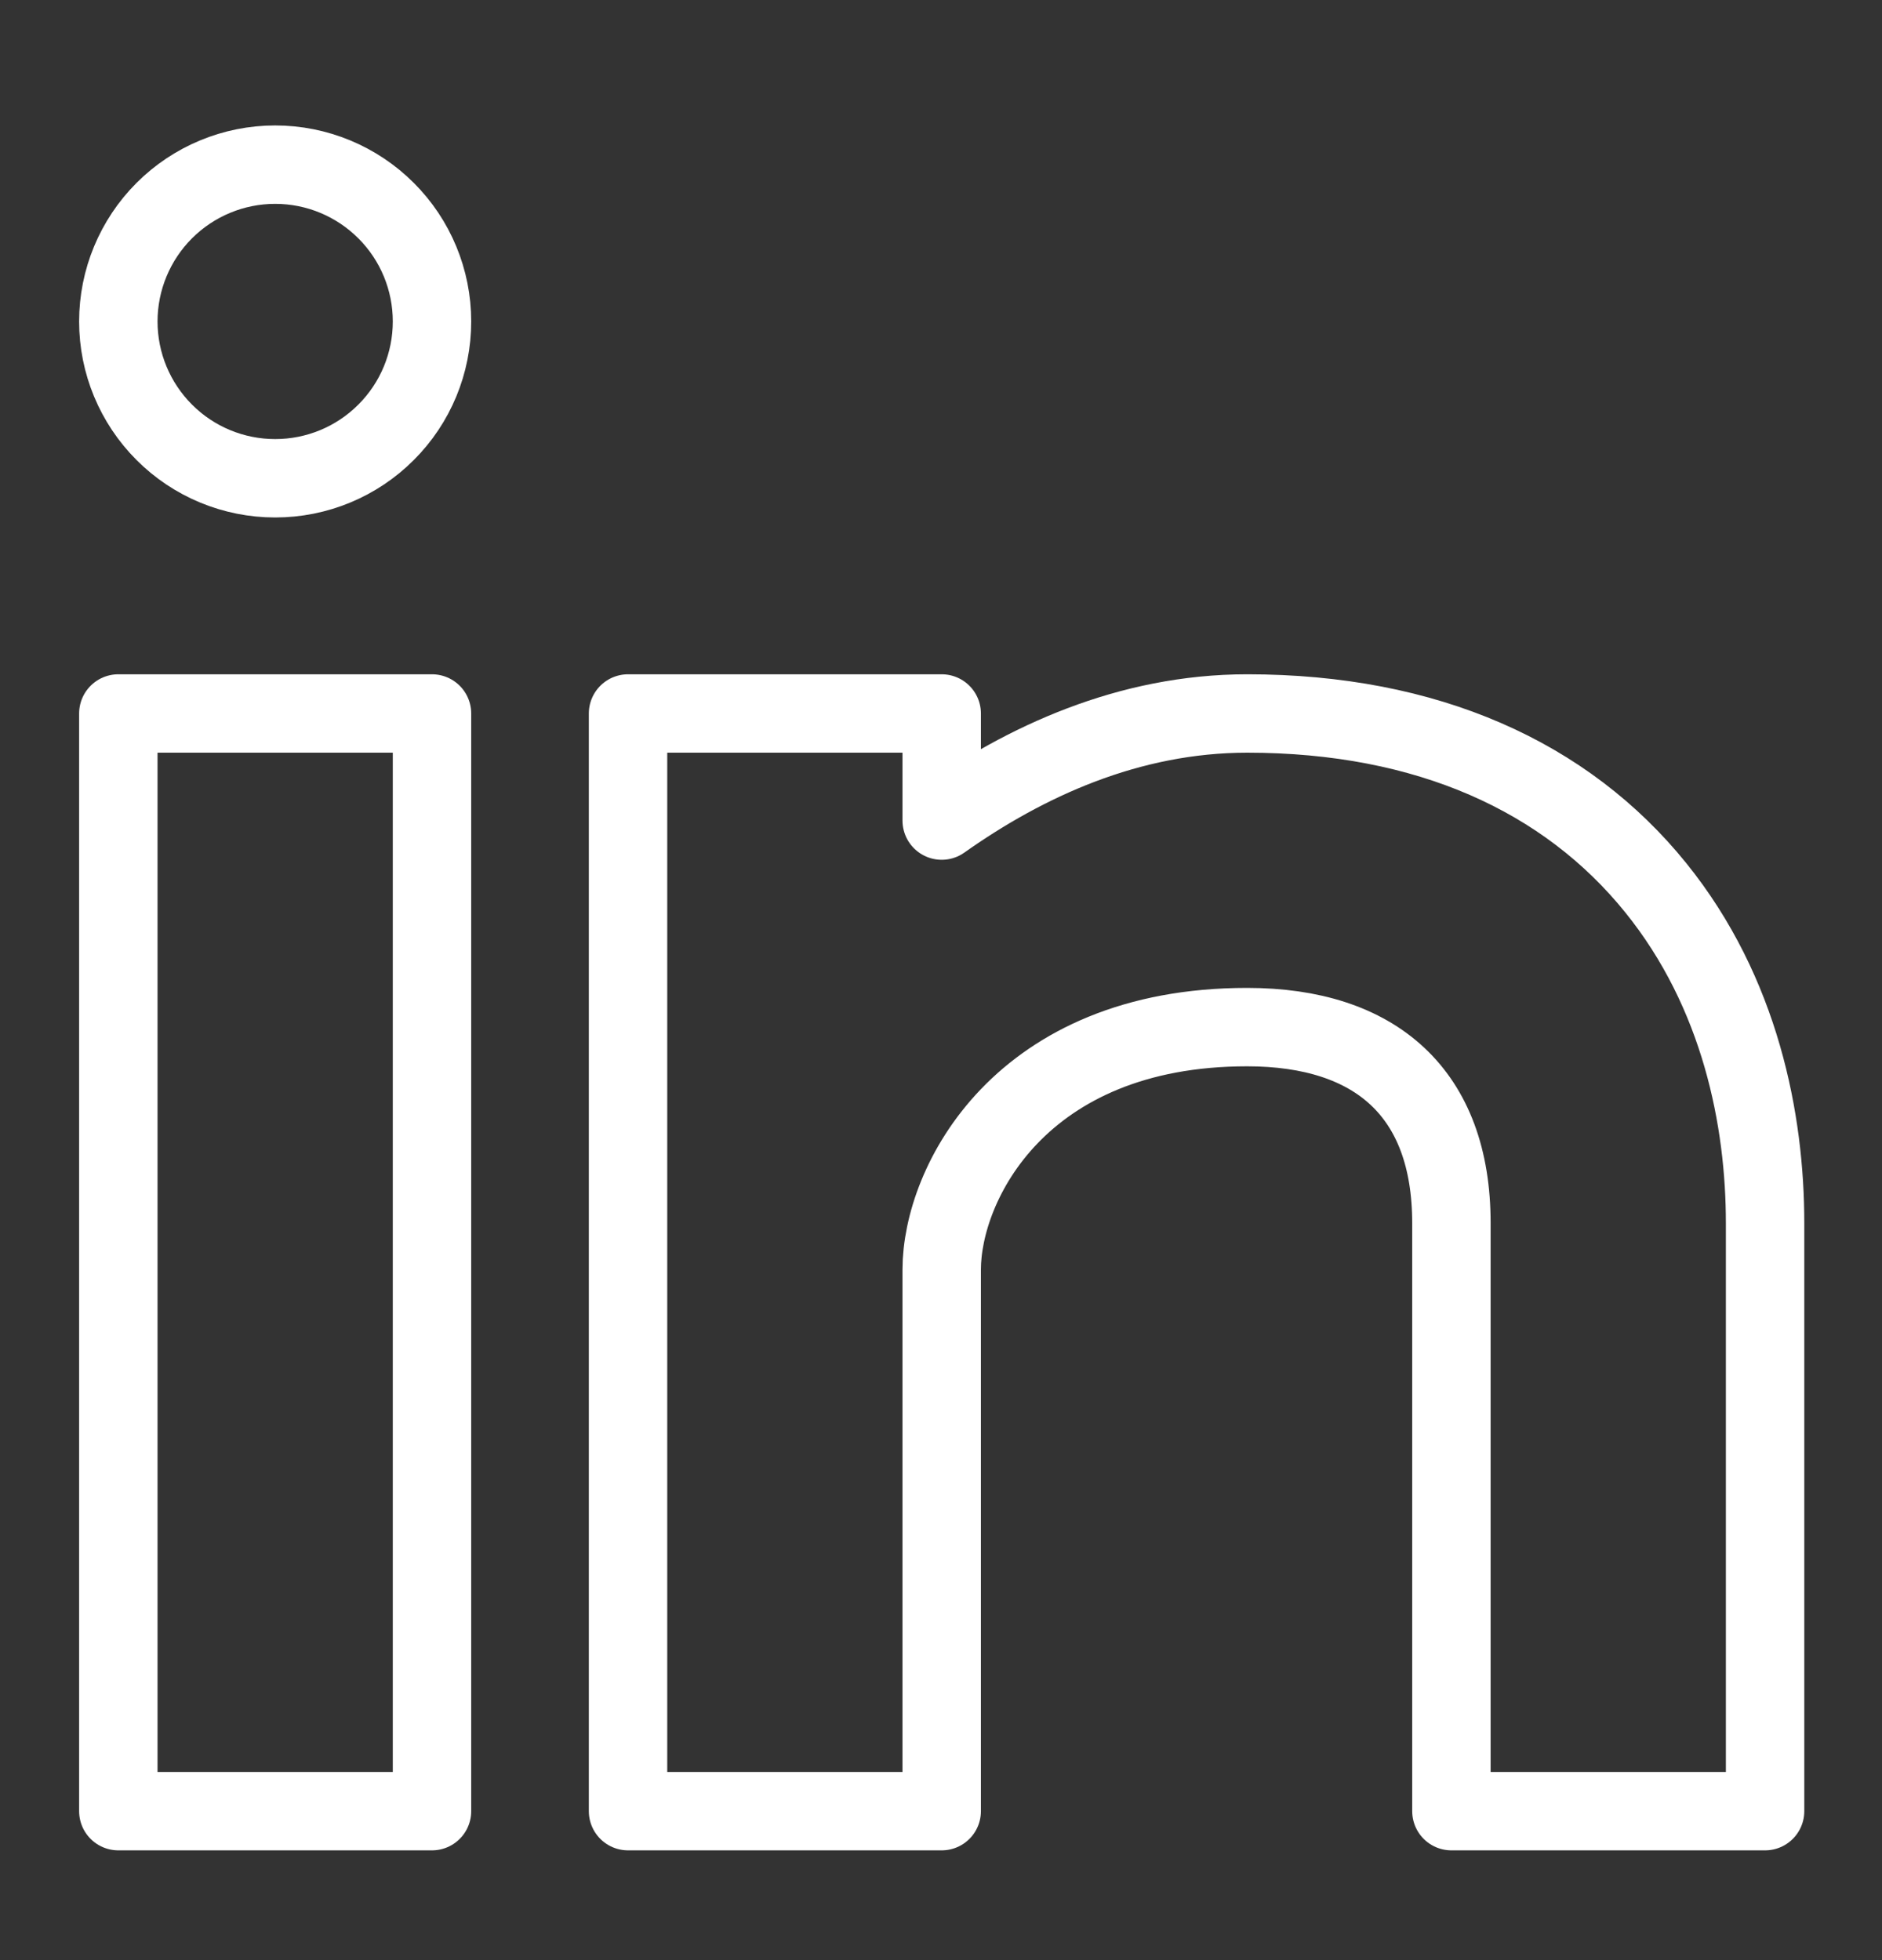 <svg width="24" height="25" viewBox="0 0 24 25" fill="none" xmlns="http://www.w3.org/2000/svg">
<rect x="0" y="0" width="24" height="25" fill="#333333" stroke="none"/>
<path d="M1.509 4.1C1.509 4.631 1.72 5.139 2.095 5.514C2.47 5.89 2.979 6.1 3.509 6.1C4.04 6.1 4.548 5.89 4.923 5.514C5.299 5.139 5.509 4.631 5.509 4.1C5.509 3.57 5.299 3.061 4.923 2.686C4.548 2.311 4.04 2.1 3.509 2.1C2.979 2.1 2.47 2.311 2.095 2.686C1.72 3.061 1.509 3.57 1.509 4.1Z" stroke="white" stroke-linejoin="round"/>
<path d="M1.509 23.1V9.1H5.509V23.1H1.509Z" stroke="white" stroke-linejoin="round"/>
<path d="M8.009 9.1V23.1H12.009V16.192C12.009 15.1 13.009 13.1 15.904 13.1C17.547 13.1 18.509 13.945 18.509 15.6V23.1H22.509V15.6C22.509 14.291 22.197 12.663 21.115 11.323C19.971 9.906 18.202 9.1 15.905 9.1C14.392 9.1 13.07 9.715 12.009 10.466V9.1H8.009Z" stroke="white" stroke-linejoin="round"/>
</svg>
